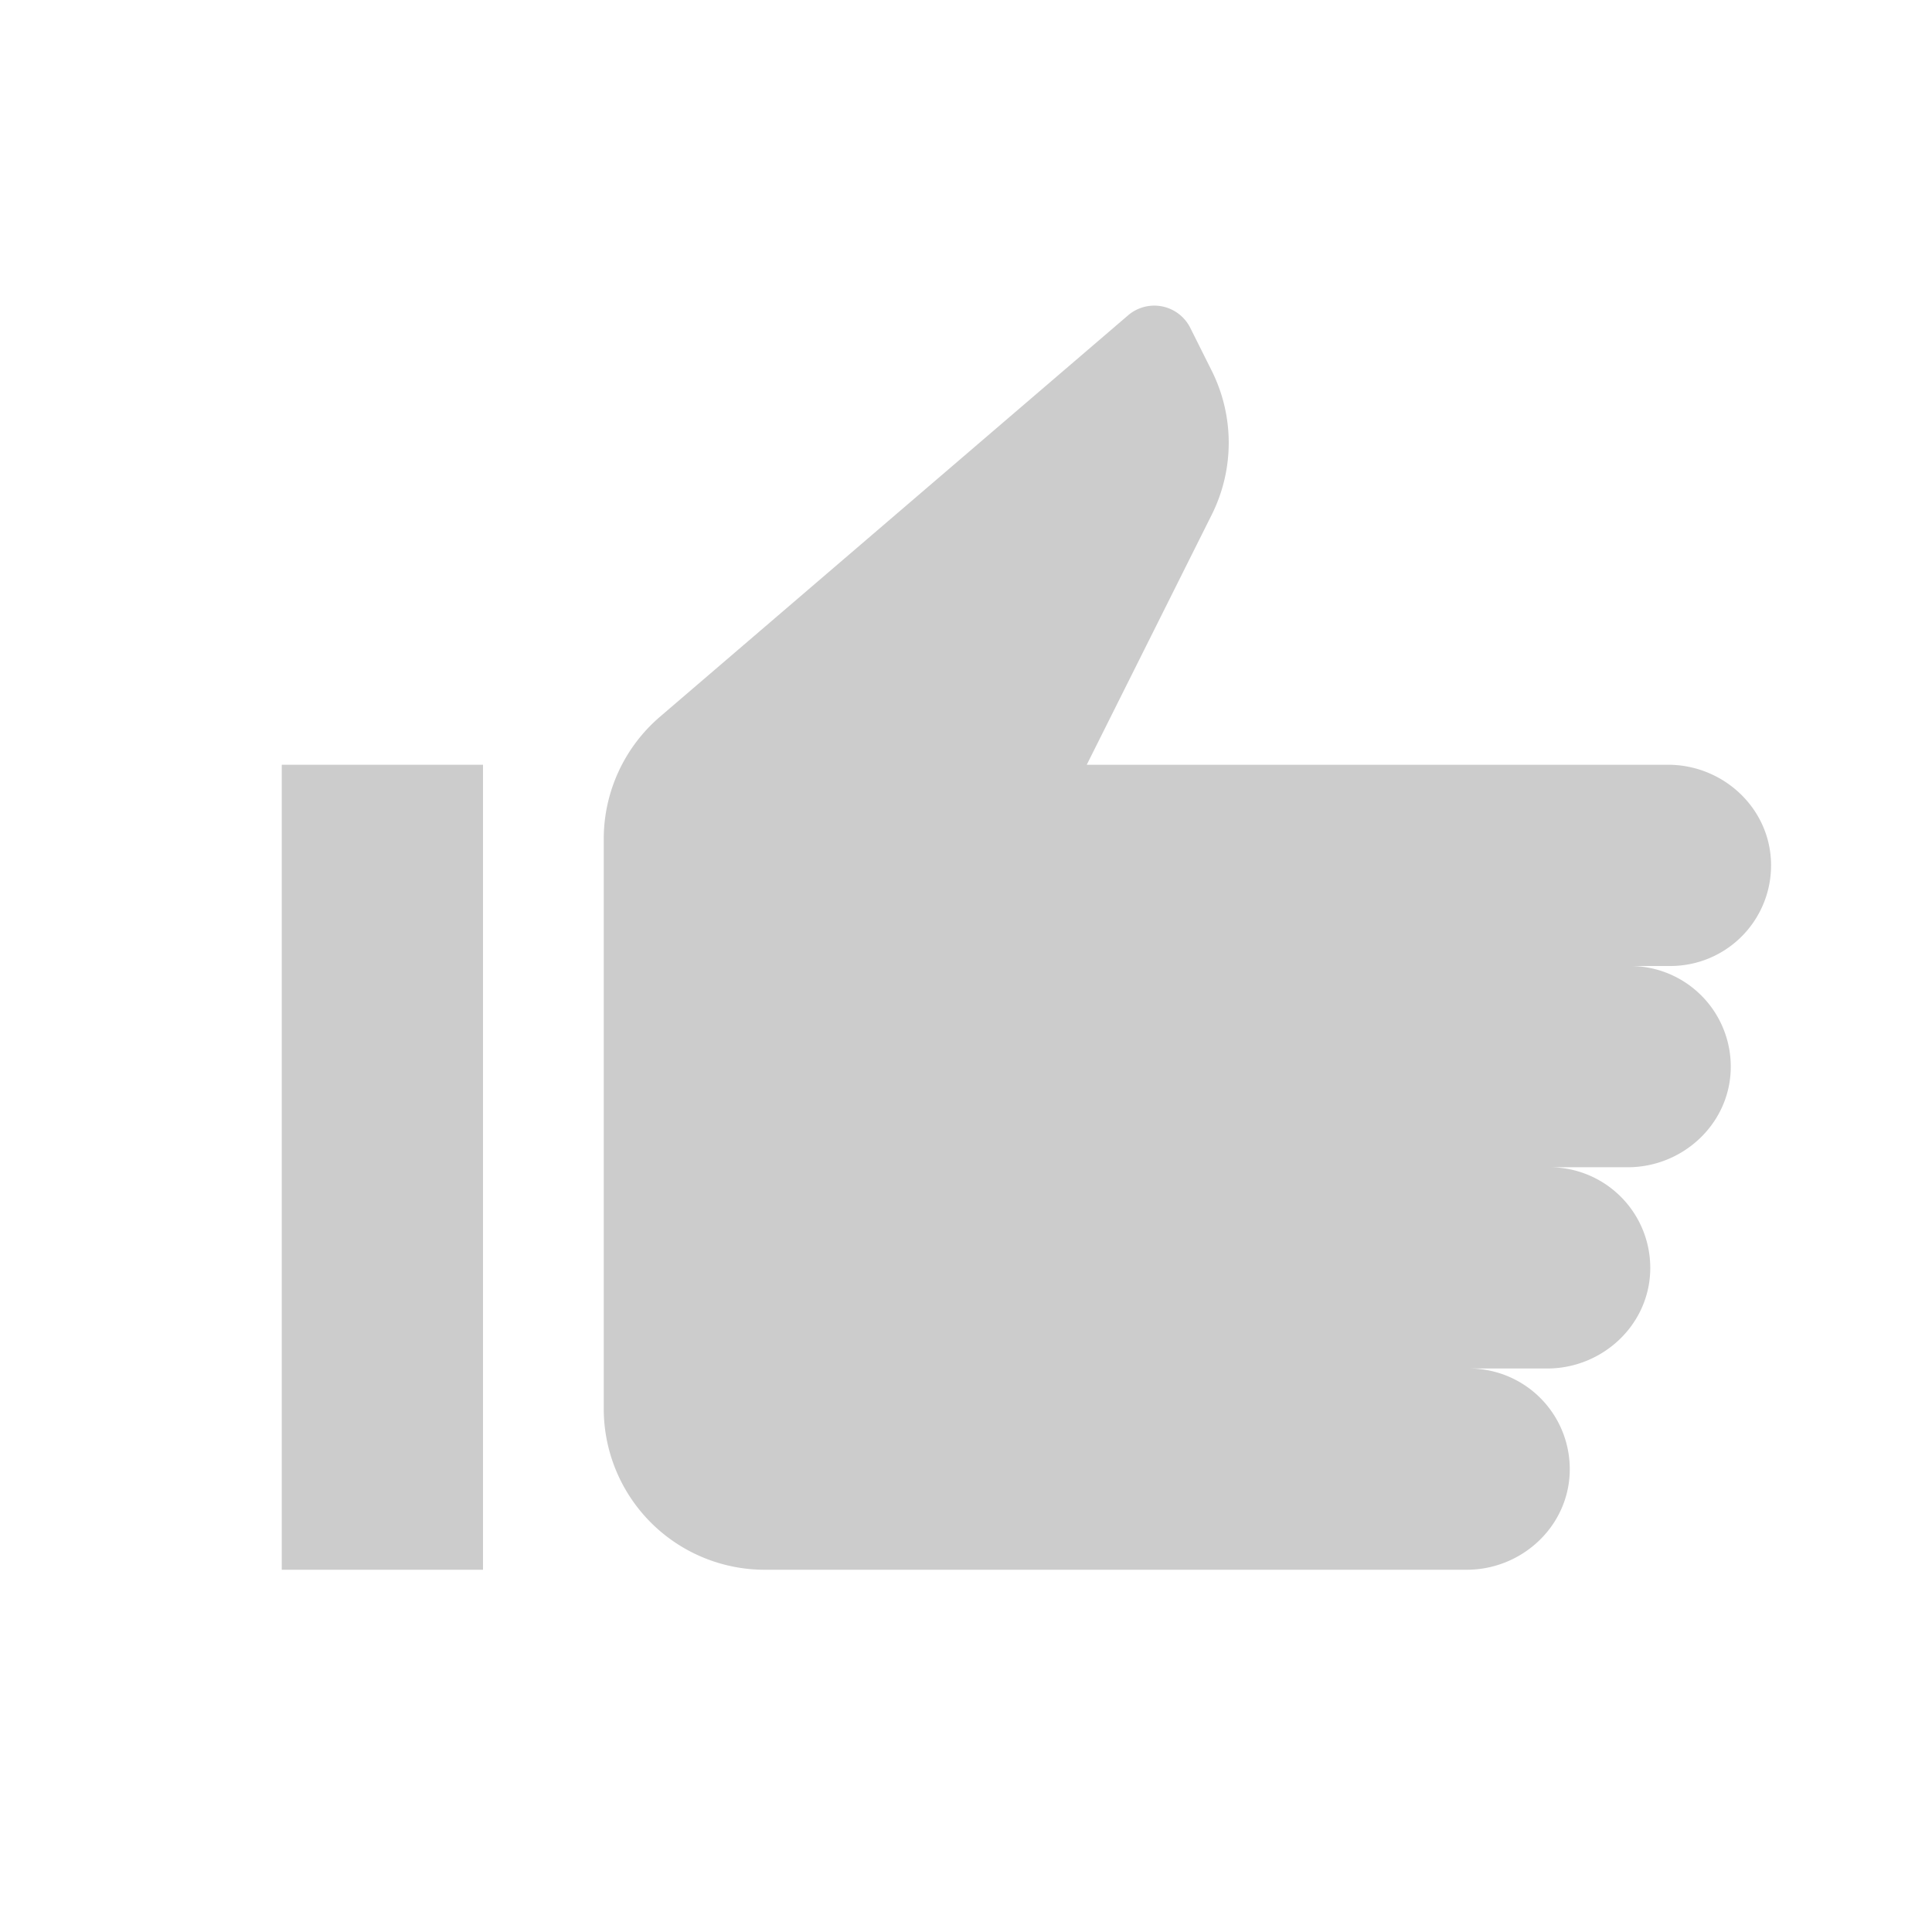 <svg xmlns="http://www.w3.org/2000/svg" viewBox="0 0 384 384"><defs><style>.cls-1{isolation:isolate;}.cls-2{fill:#ccc;mix-blend-mode:multiply;}</style></defs><title>like-full</title><g class="cls-1"><g id="Acción"><rect class="cls-2" x="56" y="152" width="40" height="160"/><path class="cls-2" d="M352,171.27c-.39-10.84-9.62-19.27-20.47-19.27H216l24.84-49.69a32,32,0,0,0,0-28.62l-4.26-8.52a8,8,0,0,0-12.36-2.5l-93,79.75A32,32,0,0,0,120,166.72V280a32,32,0,0,0,32,32H291.52c10.84,0,20.08-8.43,20.47-19.27A20,20,0,0,0,292,272h15.52c10.84,0,20.08-8.43,20.47-19.27A20,20,0,0,0,308,232h15.52c10.84,0,20.08-8.43,20.47-19.27A20,20,0,0,0,324,192h8A20,20,0,0,0,352,171.27Z"/></g></g></svg>